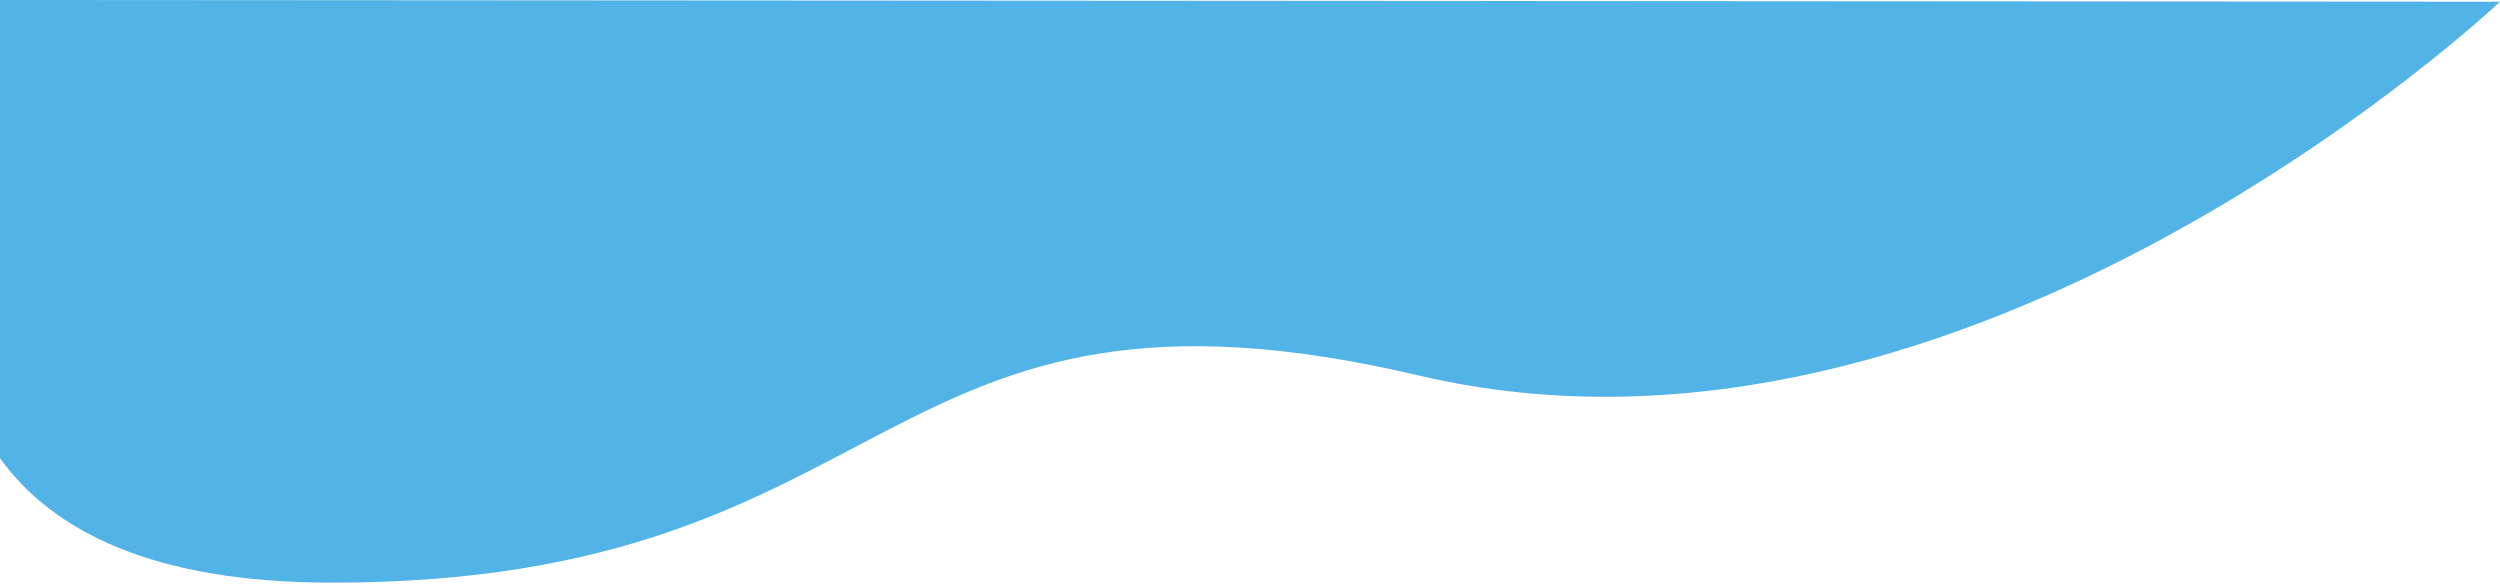 <svg width="661" height="155" viewBox="0 0 661 155" fill="none" xmlns="http://www.w3.org/2000/svg">
<path d="M0 0L661 0.445C661 0.445 520.479 133.409 375.342 99.323C230.204 65.237 240.253 154.055 87.722 154.055C40.299 154.055 13.885 140.372 0 121.138V0Z" fill="#52B3E6"/>
</svg>
